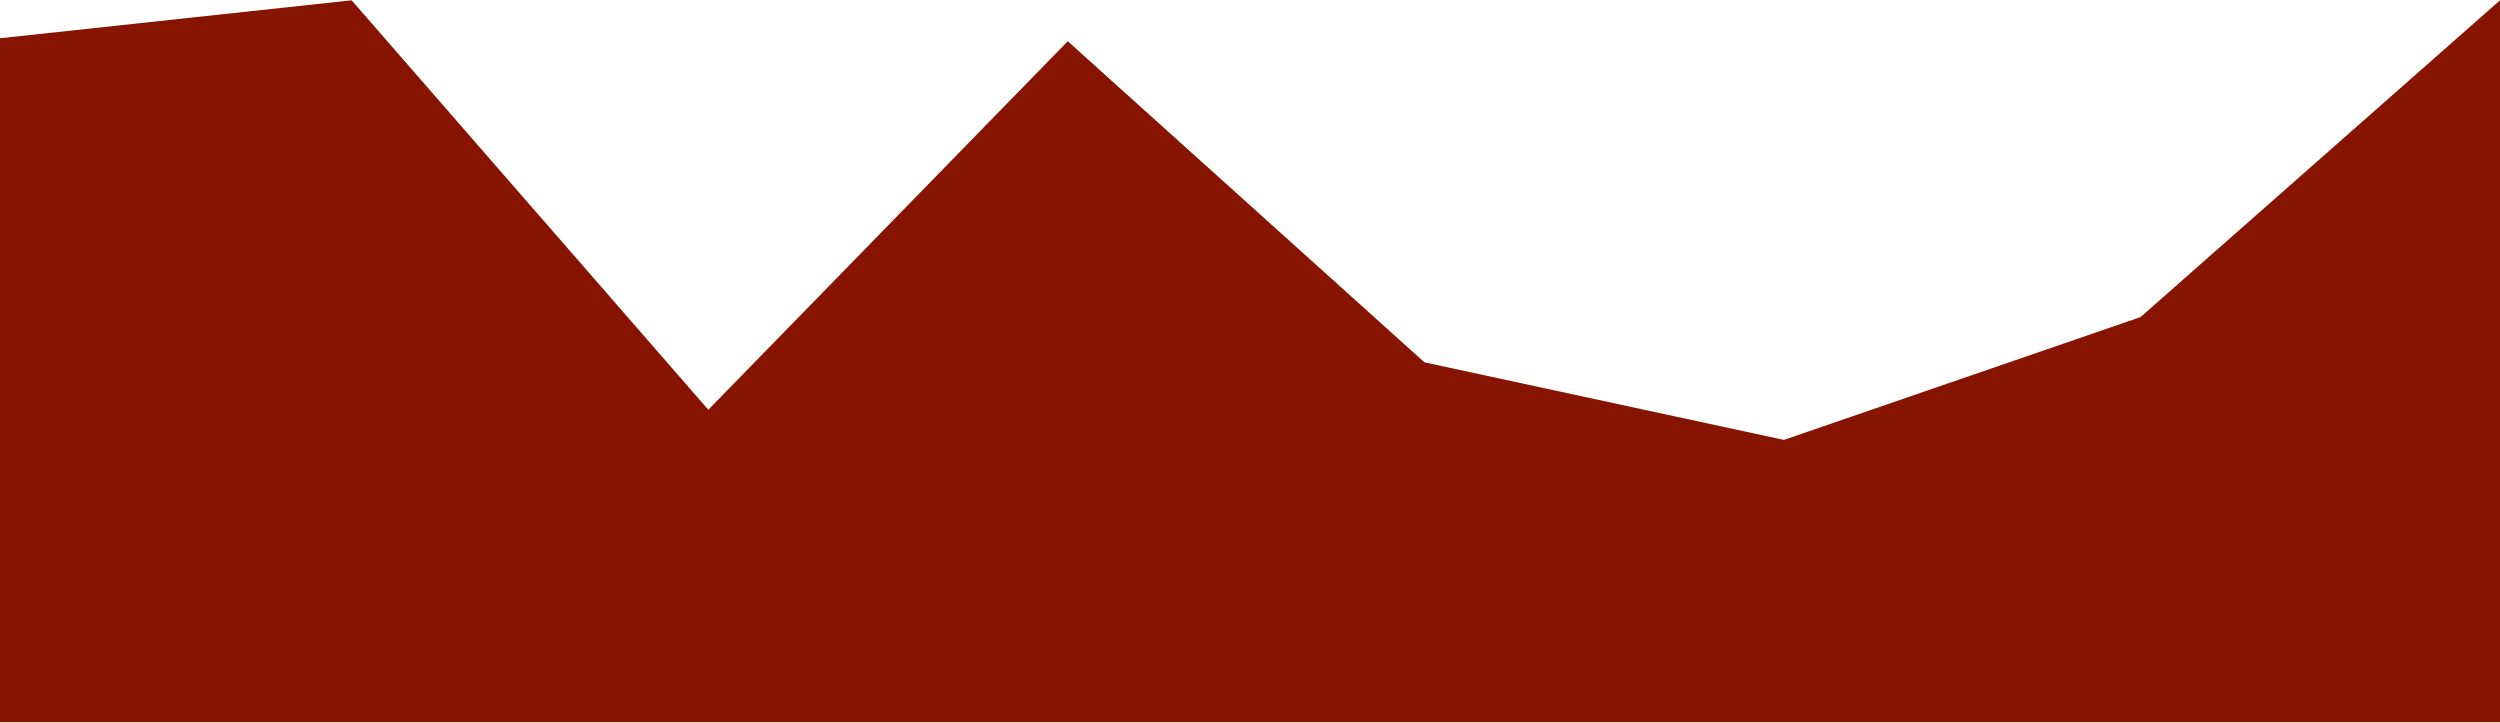 <svg width="1920" height="555" viewBox="0 0 1920 555" fill="none" xmlns="http://www.w3.org/2000/svg"><path d="M-6 30.02 270.06.23l273.92 314.45L820.04 31.675l273.92 246.595 276.06 59.58 273.92-94.335L1920 .23v554.425H-6z" fill="#871400"/></svg>